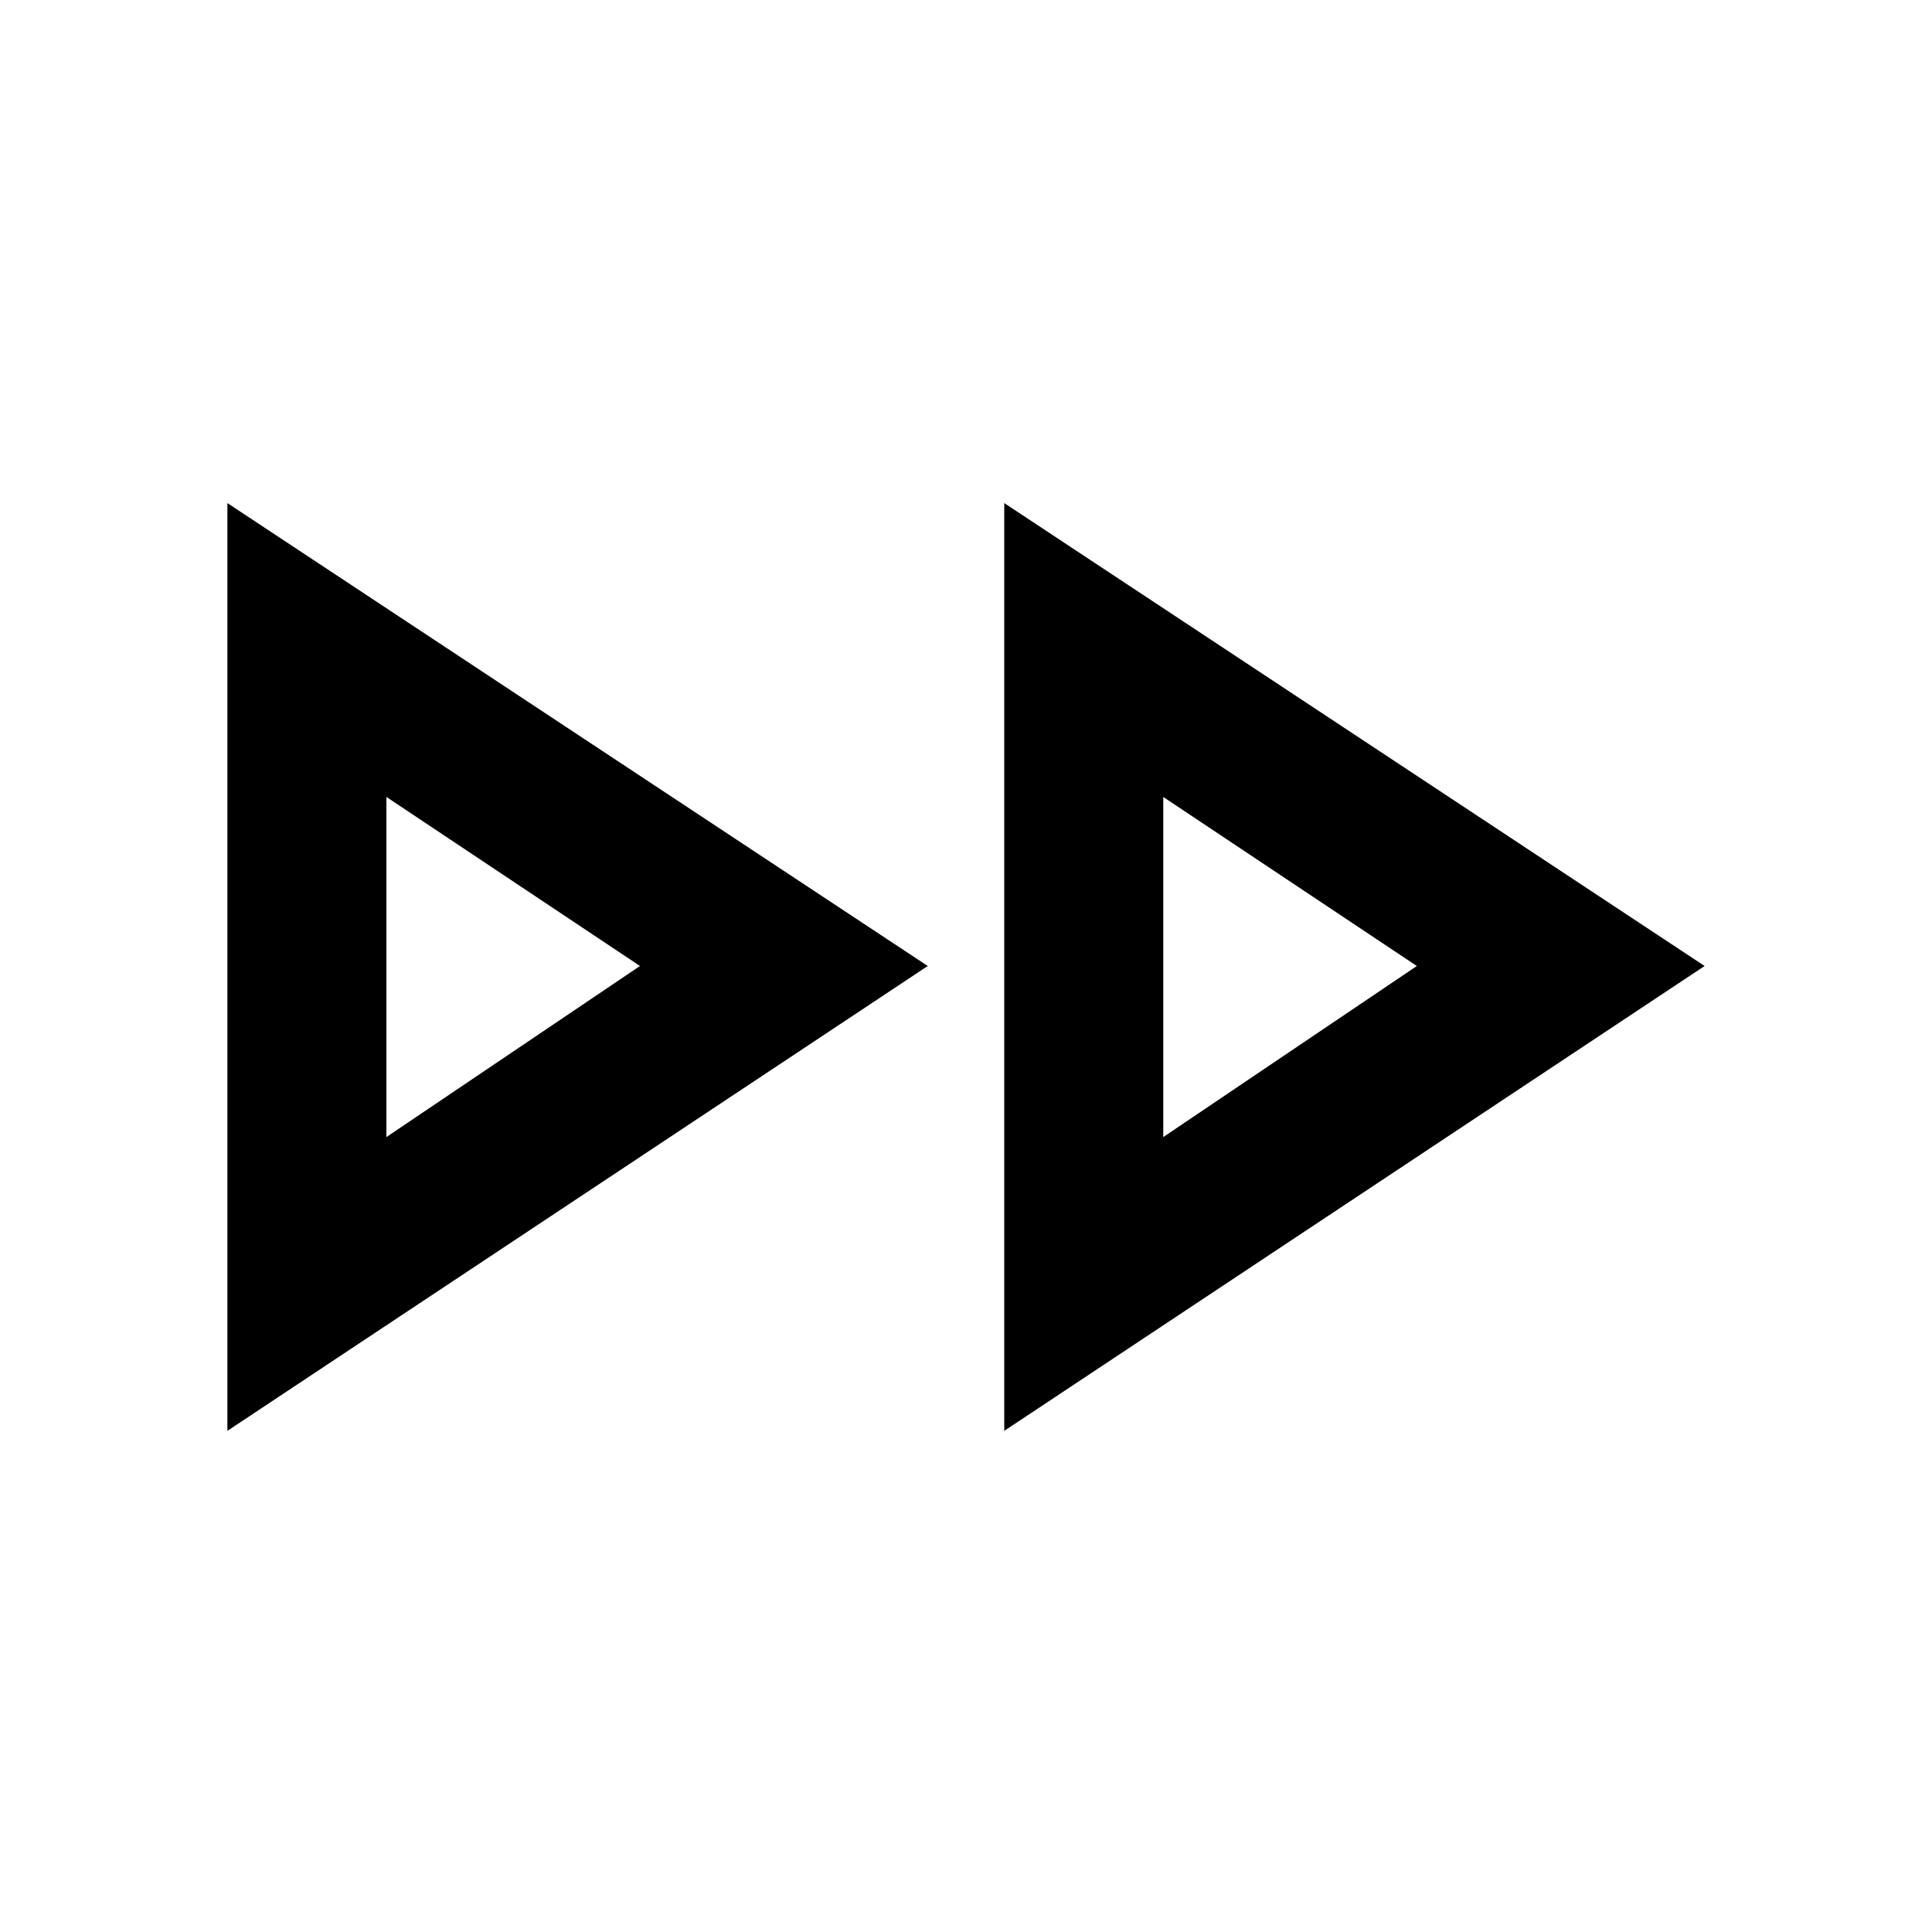 <svg xmlns="http://www.w3.org/2000/svg" height="20" width="20"><path d="M2.354 14.812V5.208L9.604 10ZM10.396 14.812V5.208L17.646 10ZM4 10ZM12.042 10ZM4 11.771 6.625 10 4 8.25ZM12.042 11.771 14.667 10 12.042 8.25Z"/></svg>